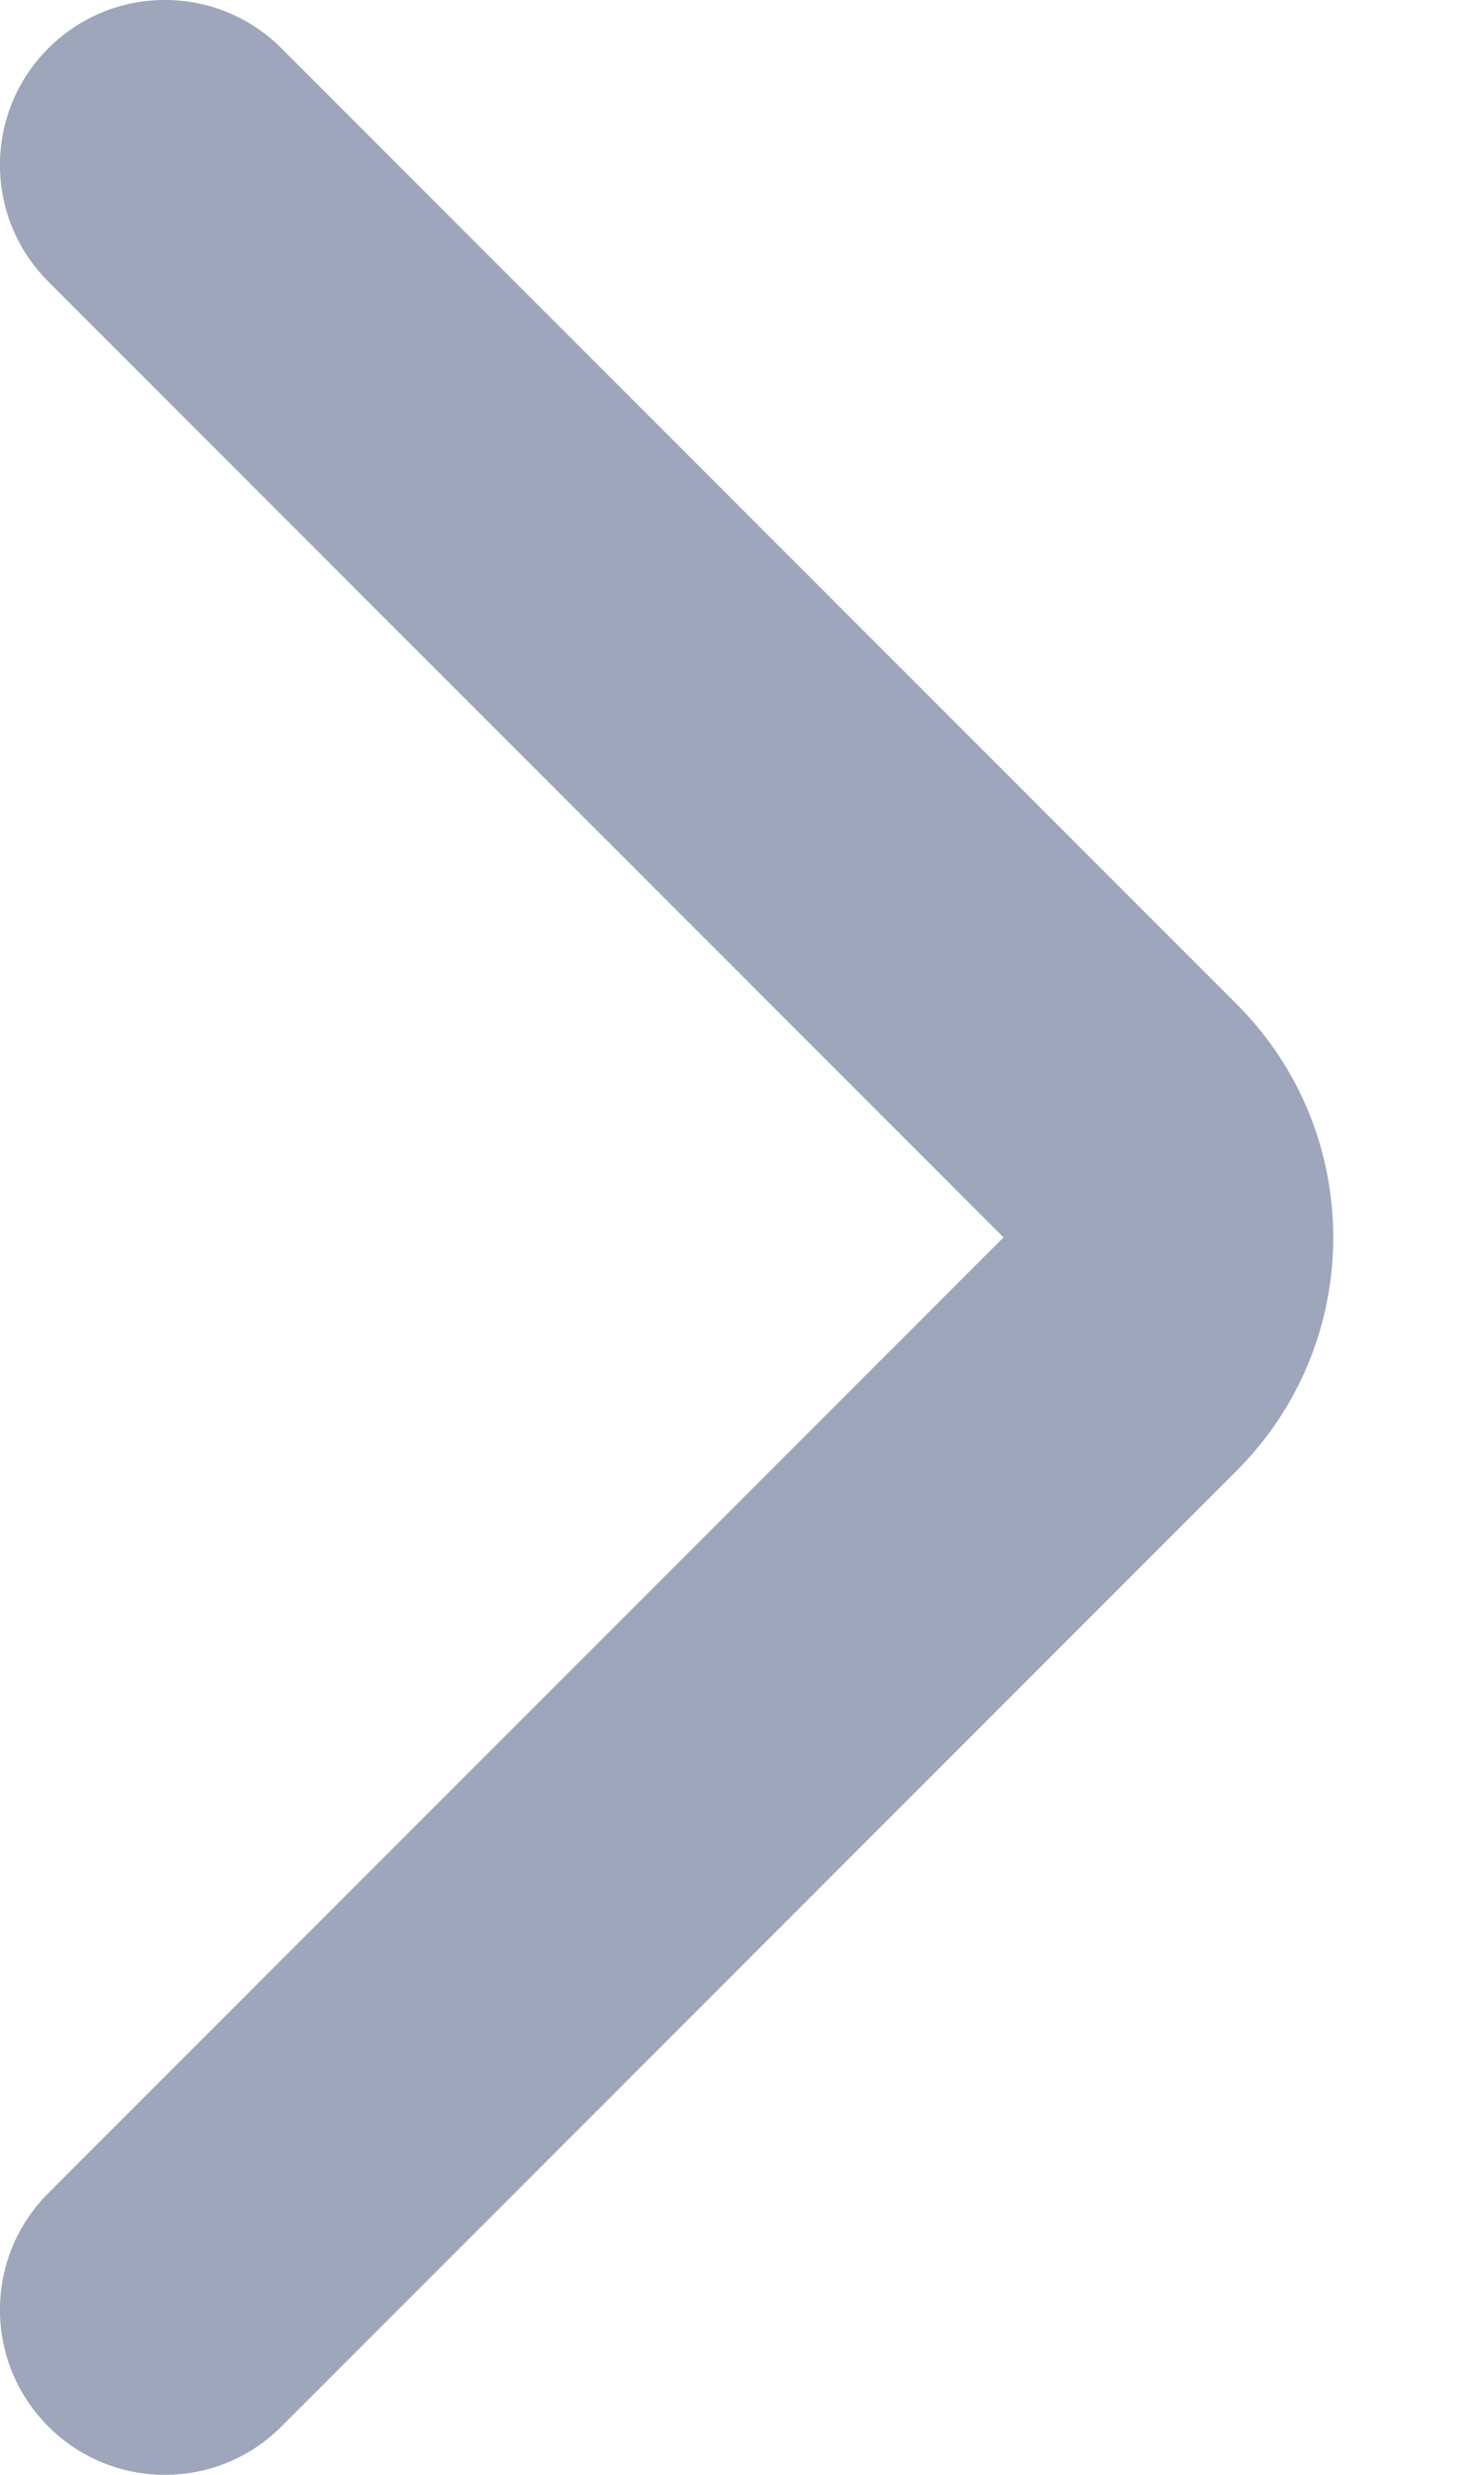 <svg width="9" height="15" viewBox="0 0 9 15" fill="none" xmlns="http://www.w3.org/2000/svg">
<path fill-rule="evenodd" clip-rule="evenodd" d="M0.293 14.707C-0.098 14.317 -0.098 13.683 0.293 13.293L6.086 7.5L0.293 1.707C-0.098 1.317 -0.098 0.683 0.293 0.293C0.683 -0.098 1.317 -0.098 1.707 0.293L7.5 6.086C8.281 6.867 8.281 8.133 7.5 8.914L1.707 14.707C1.317 15.098 0.683 15.098 0.293 14.707Z" fill="#9DA6BA"/>
</svg>
